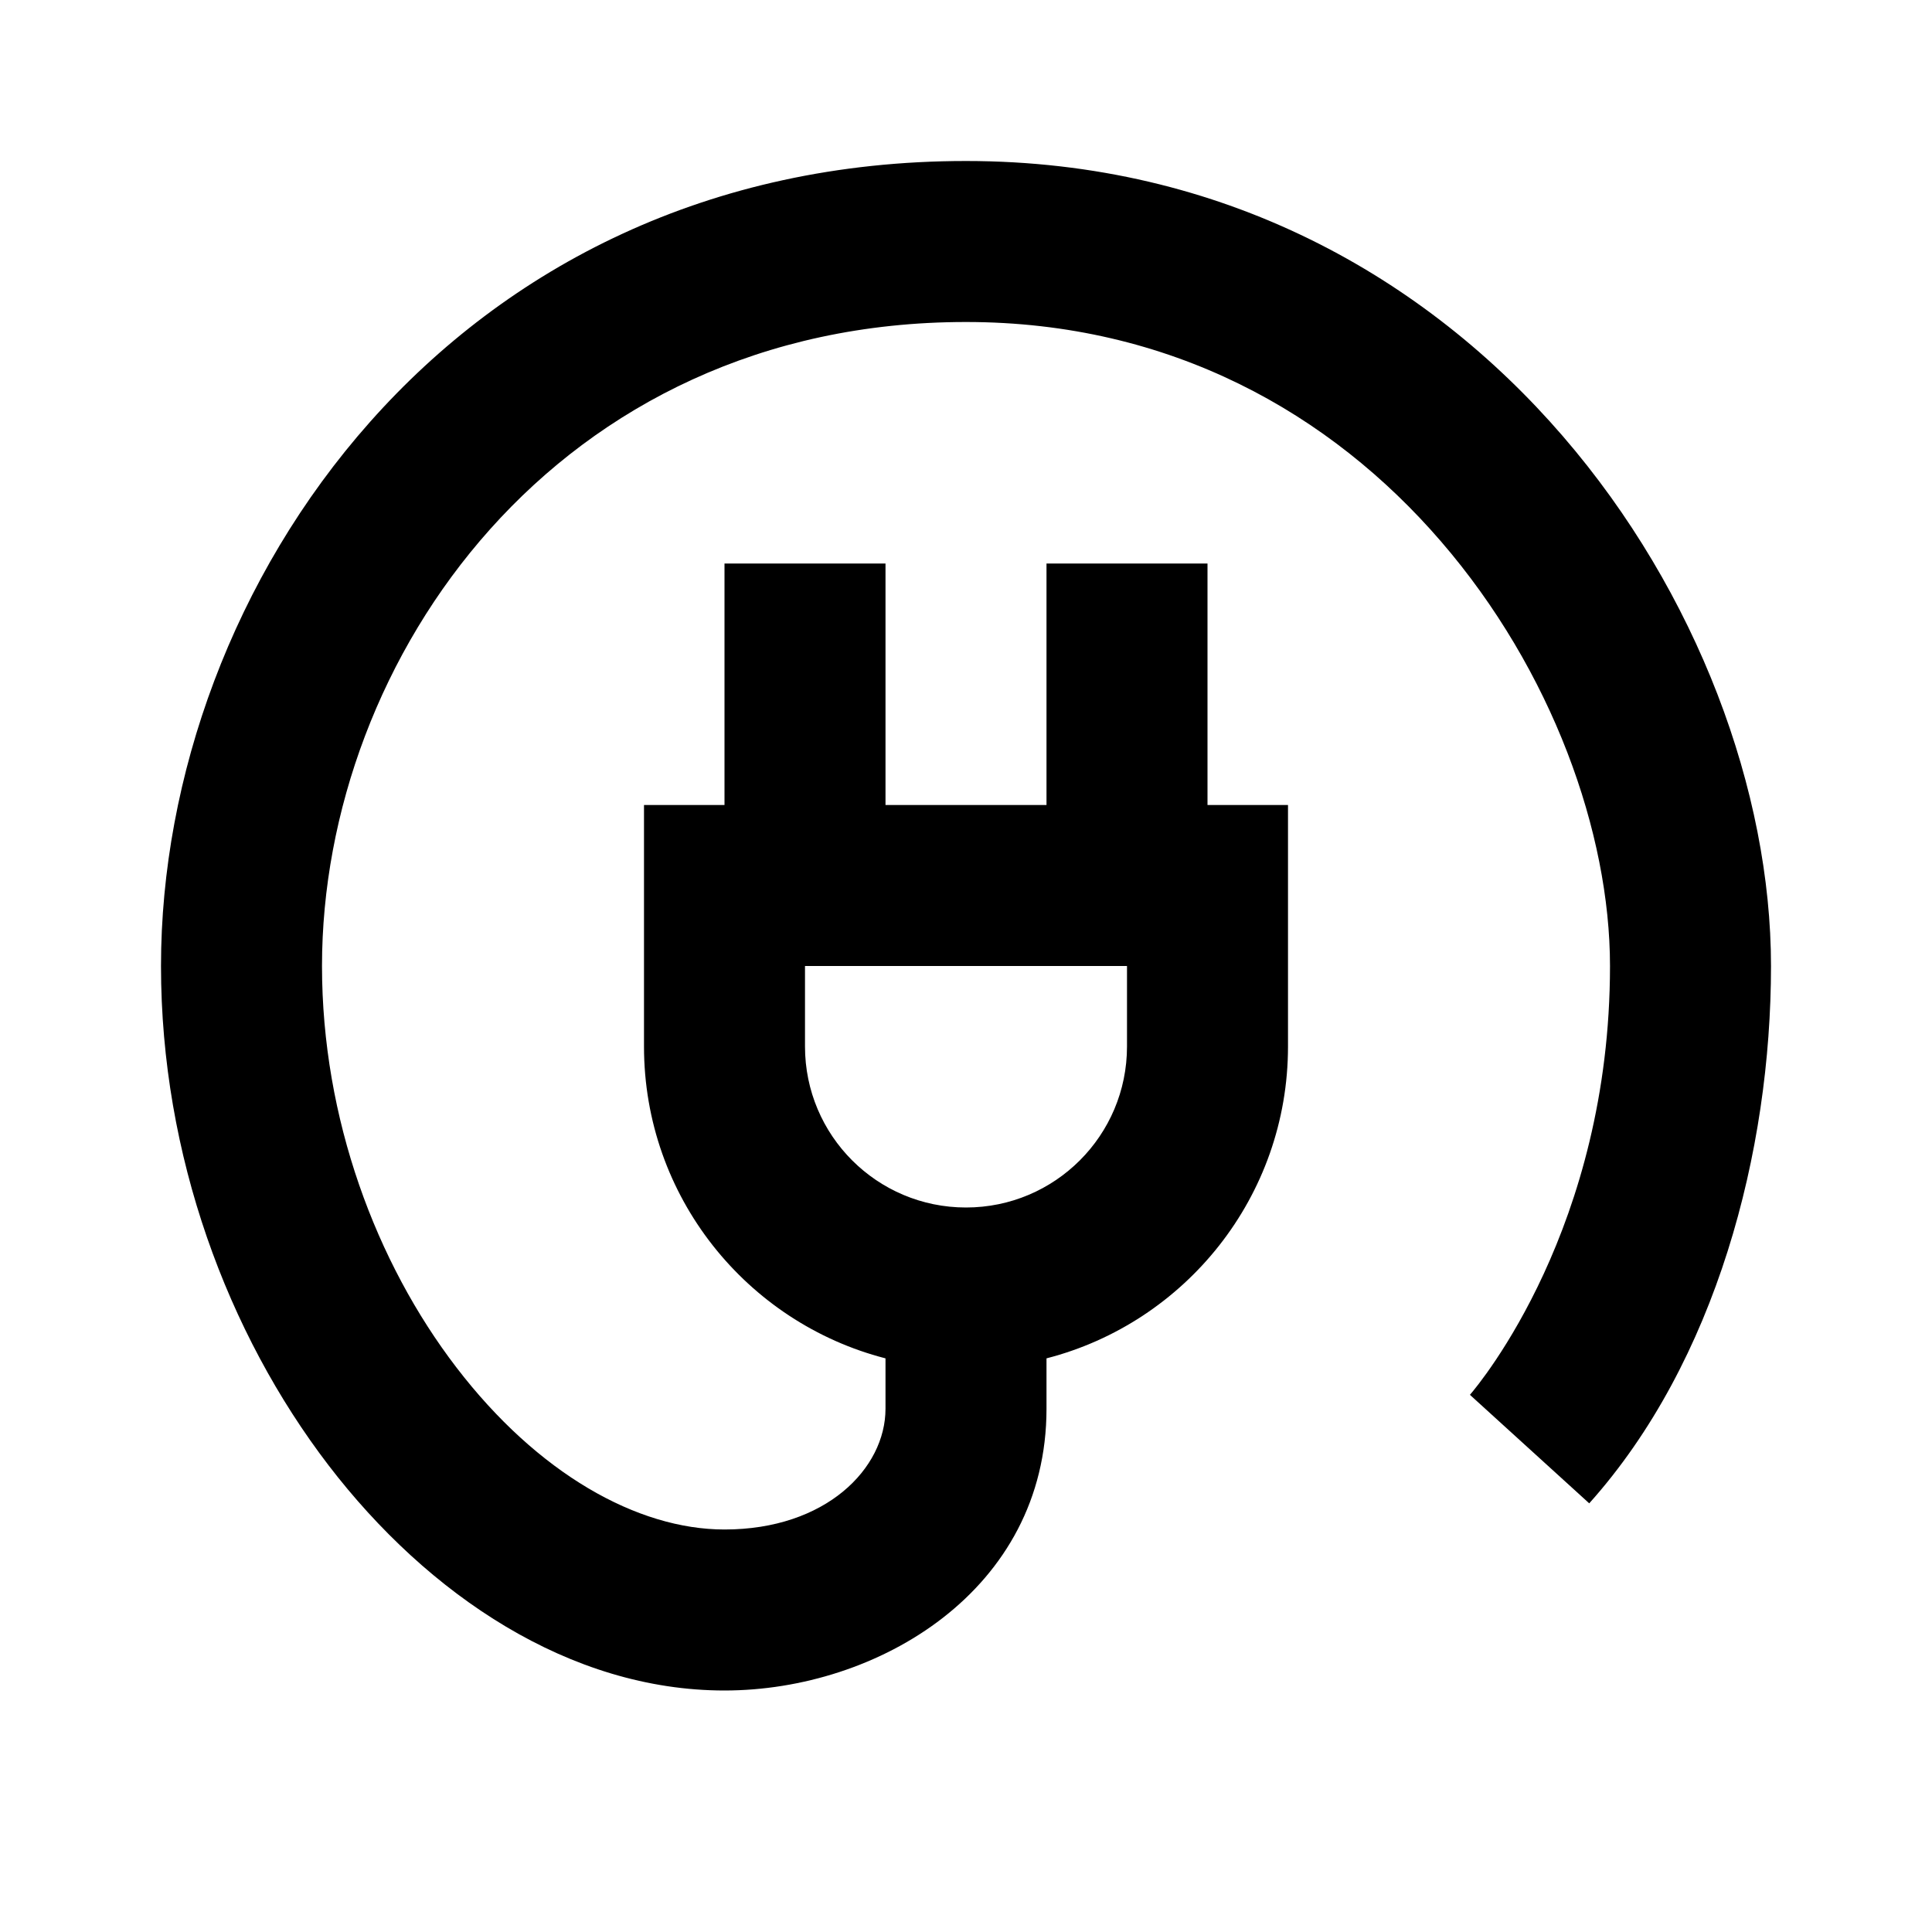 <svg viewBox="0 0 24 24" focusable="false" width="24" height="24" aria-hidden="true" class="svg-icon" xmlns="http://www.w3.org/2000/svg"><path fill-rule="evenodd" clip-rule="evenodd" d="M9 19c-1.082 0-2.32-.694-3.331-2.014C4.672 15.685 4 13.897 4 12c0-3.809 2.908-8 8-8 2.546 0 4.532 1.14 5.899 2.724C19.285 8.329 20 10.351 20 12c0 3.239-1.615 5.182-1.74 5.327l1.482 1.348C21.317 16.916 22 14.306 22 12c0-2.163-.91-4.641-2.587-6.583C17.718 3.454 15.204 2 12 2 5.592 2 2 7.309 2 12c0 2.353.828 4.565 2.081 6.202C5.32 19.819 7.082 21 9 21c1.903 0 4-1.243 4-3.5v-.626c1.725-.444 3-2.01 3-3.874v-3h-1V7h-2v3h-2V7H9v3H8v3c0 1.864 1.275 3.43 3 3.874v.626c0 .743-.741 1.5-2 1.5zm3-4c1.105 0 2-.895 2-2v-1h-4v1c0 1.105.895 2 2 2z"></path></svg>